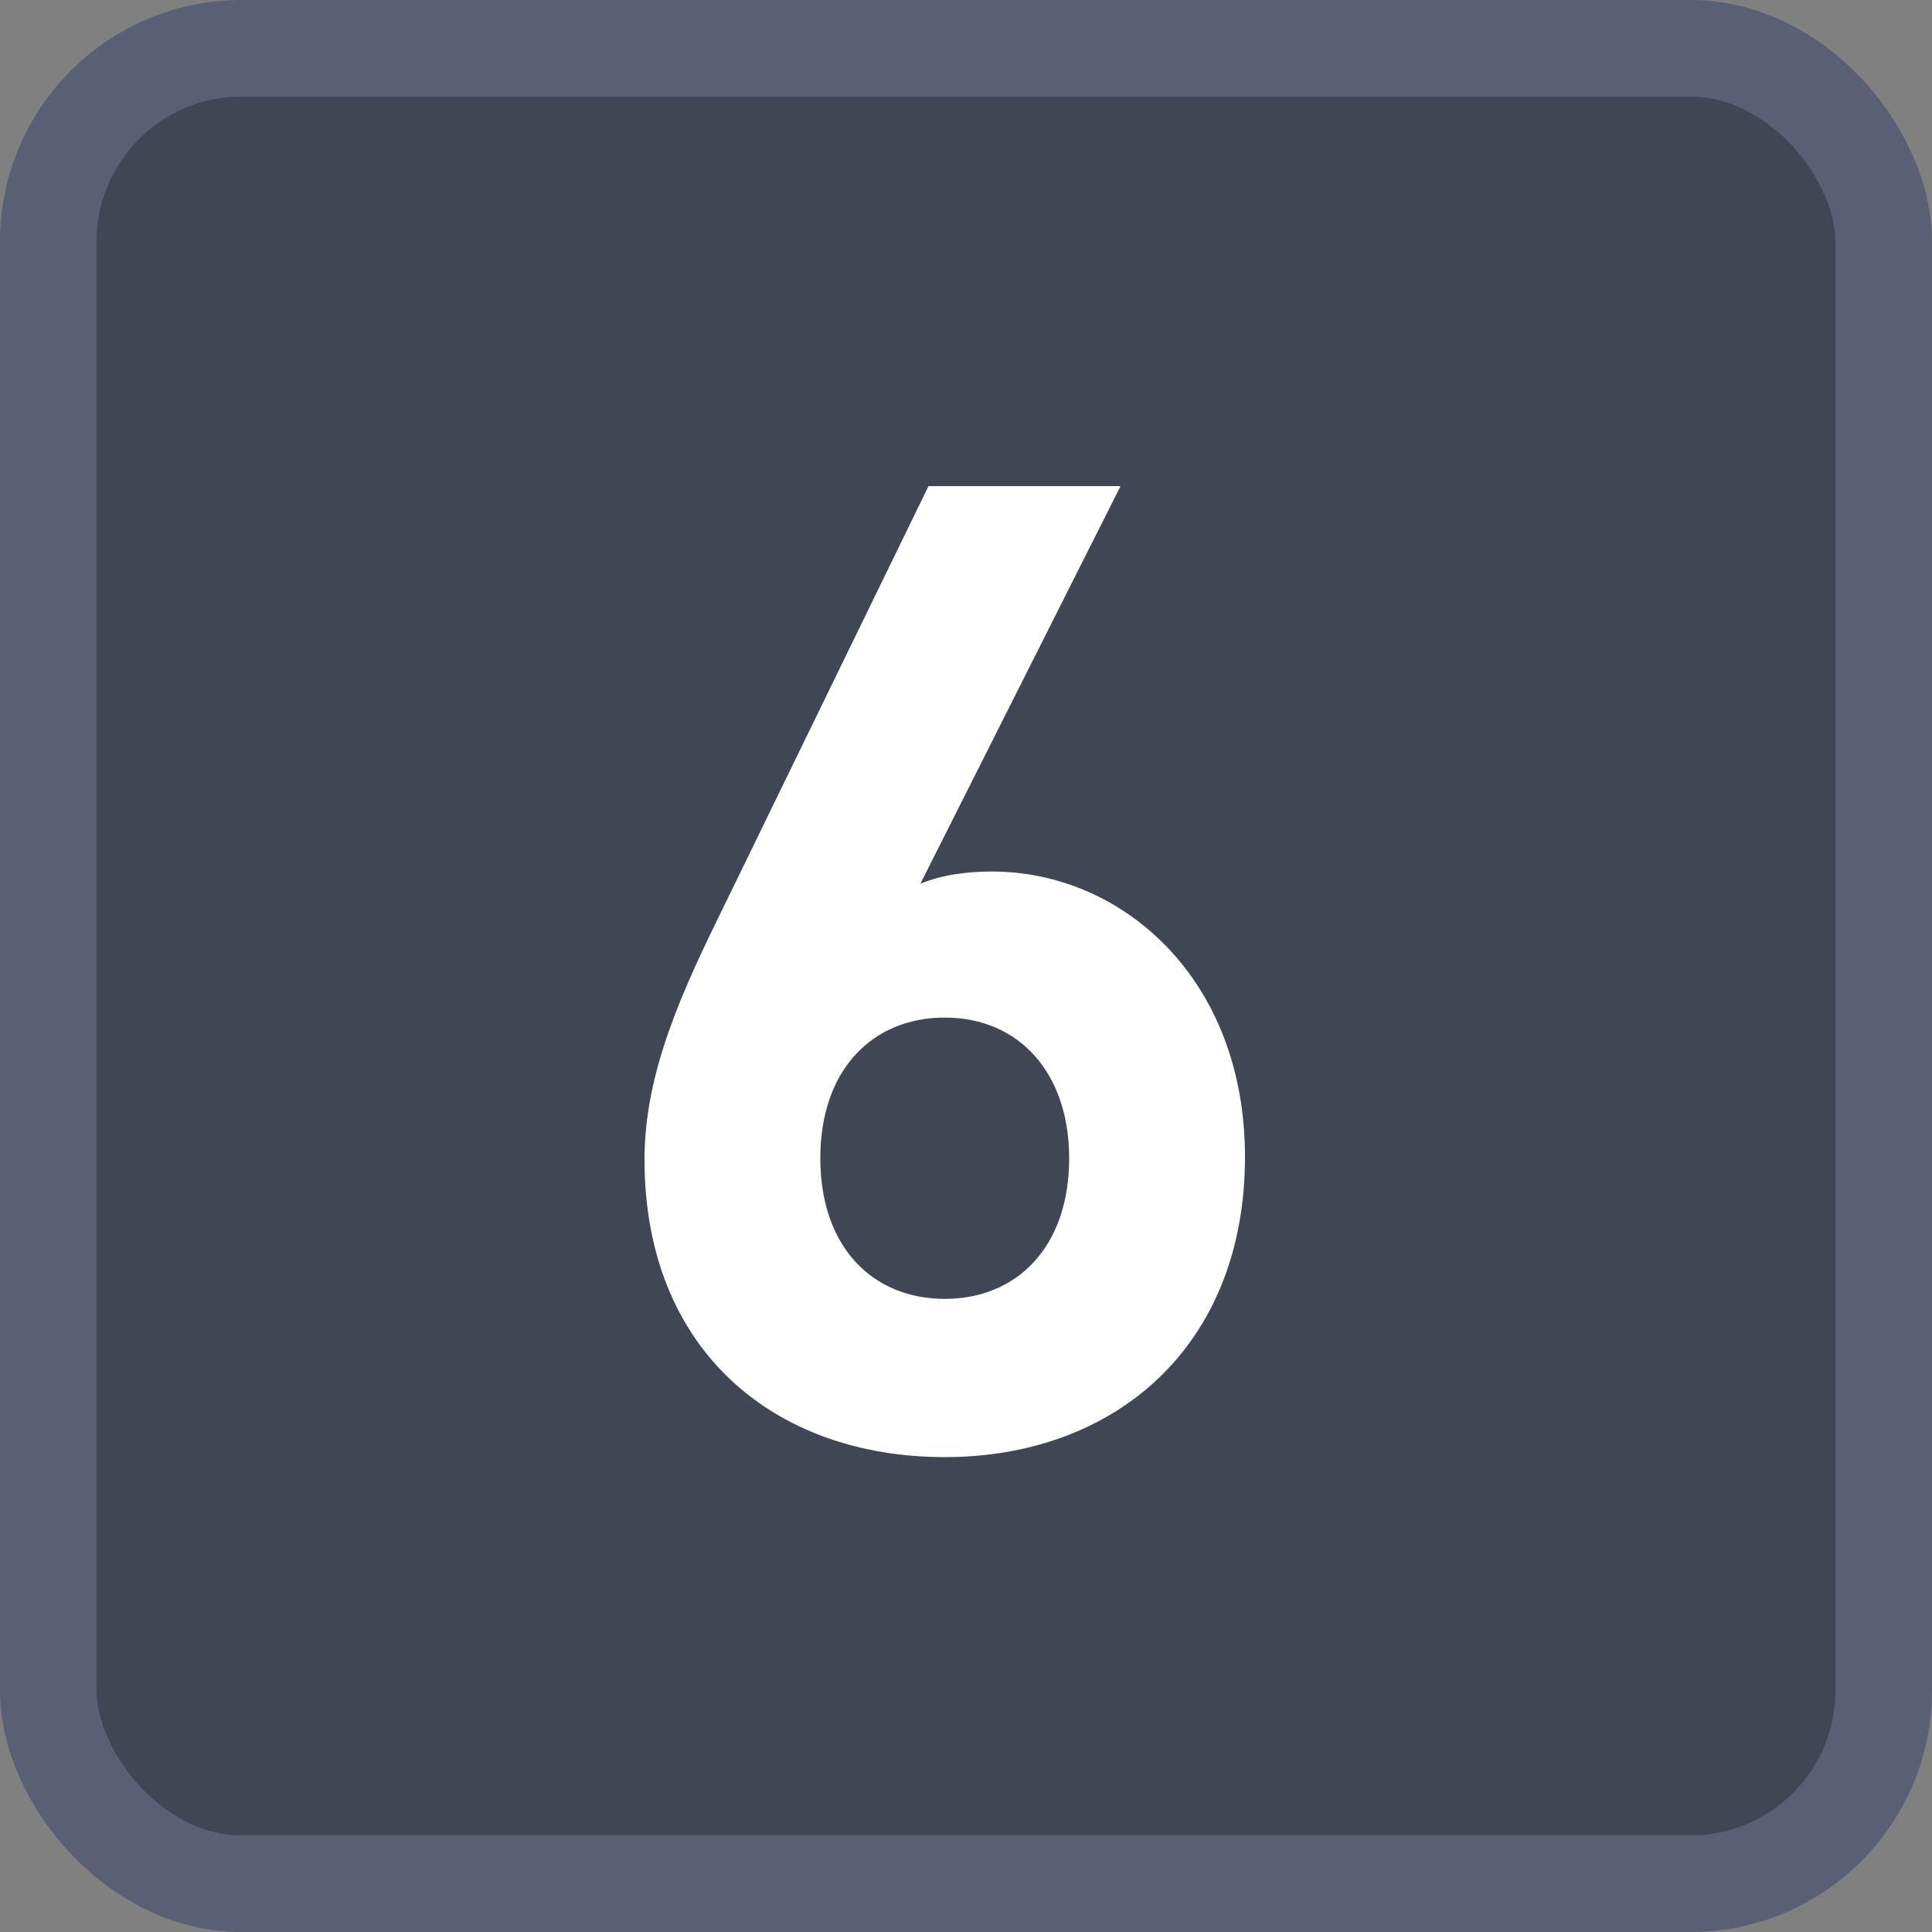 <?xml version="1.0" encoding="UTF-8"?>
<svg width="20px" height="20px" viewBox="0 0 20 20" version="1.1" xmlns="http://www.w3.org/2000/svg" xmlns:xlink="http://www.w3.org/1999/xlink">
    <rect x="0" y="0" width="20" height="20" fill="#808080" stroke="none"/>
    <title>6@2x</title>
    <g id="页面-1" stroke="none" stroke-width="1" fill="none" fill-rule="evenodd">
        <g id="虚拟赛吗样式2" transform="translate(-201, -659)">
            <g id="编组" transform="translate(15, 527)">
                <g transform="translate(186, 132)">
                    <rect id="矩形备份-3" stroke="#5A6074" fill="#414655" x="0.5" y="0.5" width="19" height="19" rx="2"></rect>
                    <path d="M9.78,15.084 C11.544,15.084 12.888,13.936 12.888,11.976 C12.888,10.128 11.614,9.022 10.27,9.022 C10.032,9.022 9.766,9.05 9.528,9.148 L11.6,5.032 L9.612,5.032 L7.512,9.344 C7.064,10.254 6.672,11.094 6.672,12.004 C6.672,13.978 8.016,15.084 9.78,15.084 Z M9.78,13.446 C9.038,13.446 8.492,12.914 8.492,11.99 C8.492,11.066 9.038,10.534 9.78,10.534 C10.55,10.534 11.068,11.108 11.068,11.99 C11.068,12.914 10.522,13.446 9.78,13.446 Z" id="6" fill="#FFFFFF" fill-rule="nonzero"></path>
                </g>
            </g>
        </g>
    </g>
</svg>